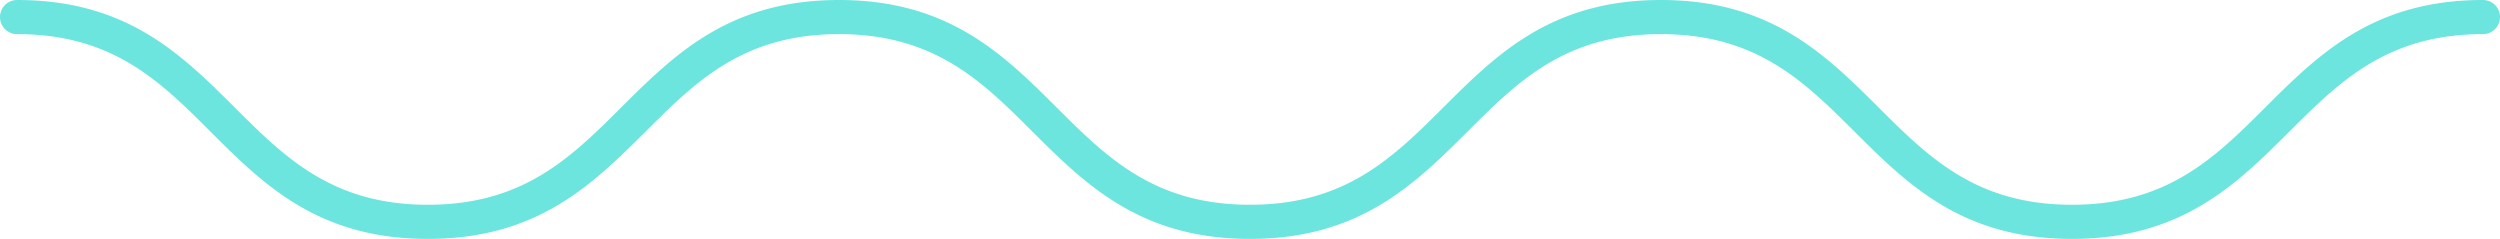 <svg id="Layer_1" data-name="Layer 1" xmlns="http://www.w3.org/2000/svg" viewBox="0 0 531.72 50.81"><defs><style>.cls-1{fill:#6ce5df;}</style></defs><path class="cls-1" d="M440.68,50.81c-23.36,0-35-11.61-46.27-22.84-10.7-10.65-20.79-20.71-41.15-20.71S322.81,17.32,312.12,28C300.85,39.2,289.2,50.81,265.85,50.81S230.85,39.2,219.59,28C208.9,17.32,198.8,7.26,178.44,7.26S148,17.32,137.3,28C126,39.2,114.39,50.81,91,50.81S56,39.2,44.77,28C34.08,17.32,24,7.26,3.63,7.26A3.63,3.63,0,0,1,3.63,0C27,0,38.63,11.61,49.89,22.83,60.59,33.49,70.68,43.55,91,43.55s30.45-10.06,41.14-20.72C143.44,11.61,155.09,0,178.44,0s35,11.61,46.27,22.83c10.69,10.66,20.79,20.72,41.14,20.72S296.3,33.49,307,22.83C318.26,11.61,329.91,0,353.26,0s35,11.61,46.27,22.83c10.69,10.66,20.79,20.72,41.15,20.72s30.45-10.06,41.14-20.72C493.09,11.61,504.74,0,528.09,0a3.63,3.63,0,0,1,0,7.26c-20.36,0-30.45,10.06-41.15,20.71C475.68,39.2,464,50.81,440.68,50.81Z"/></svg>